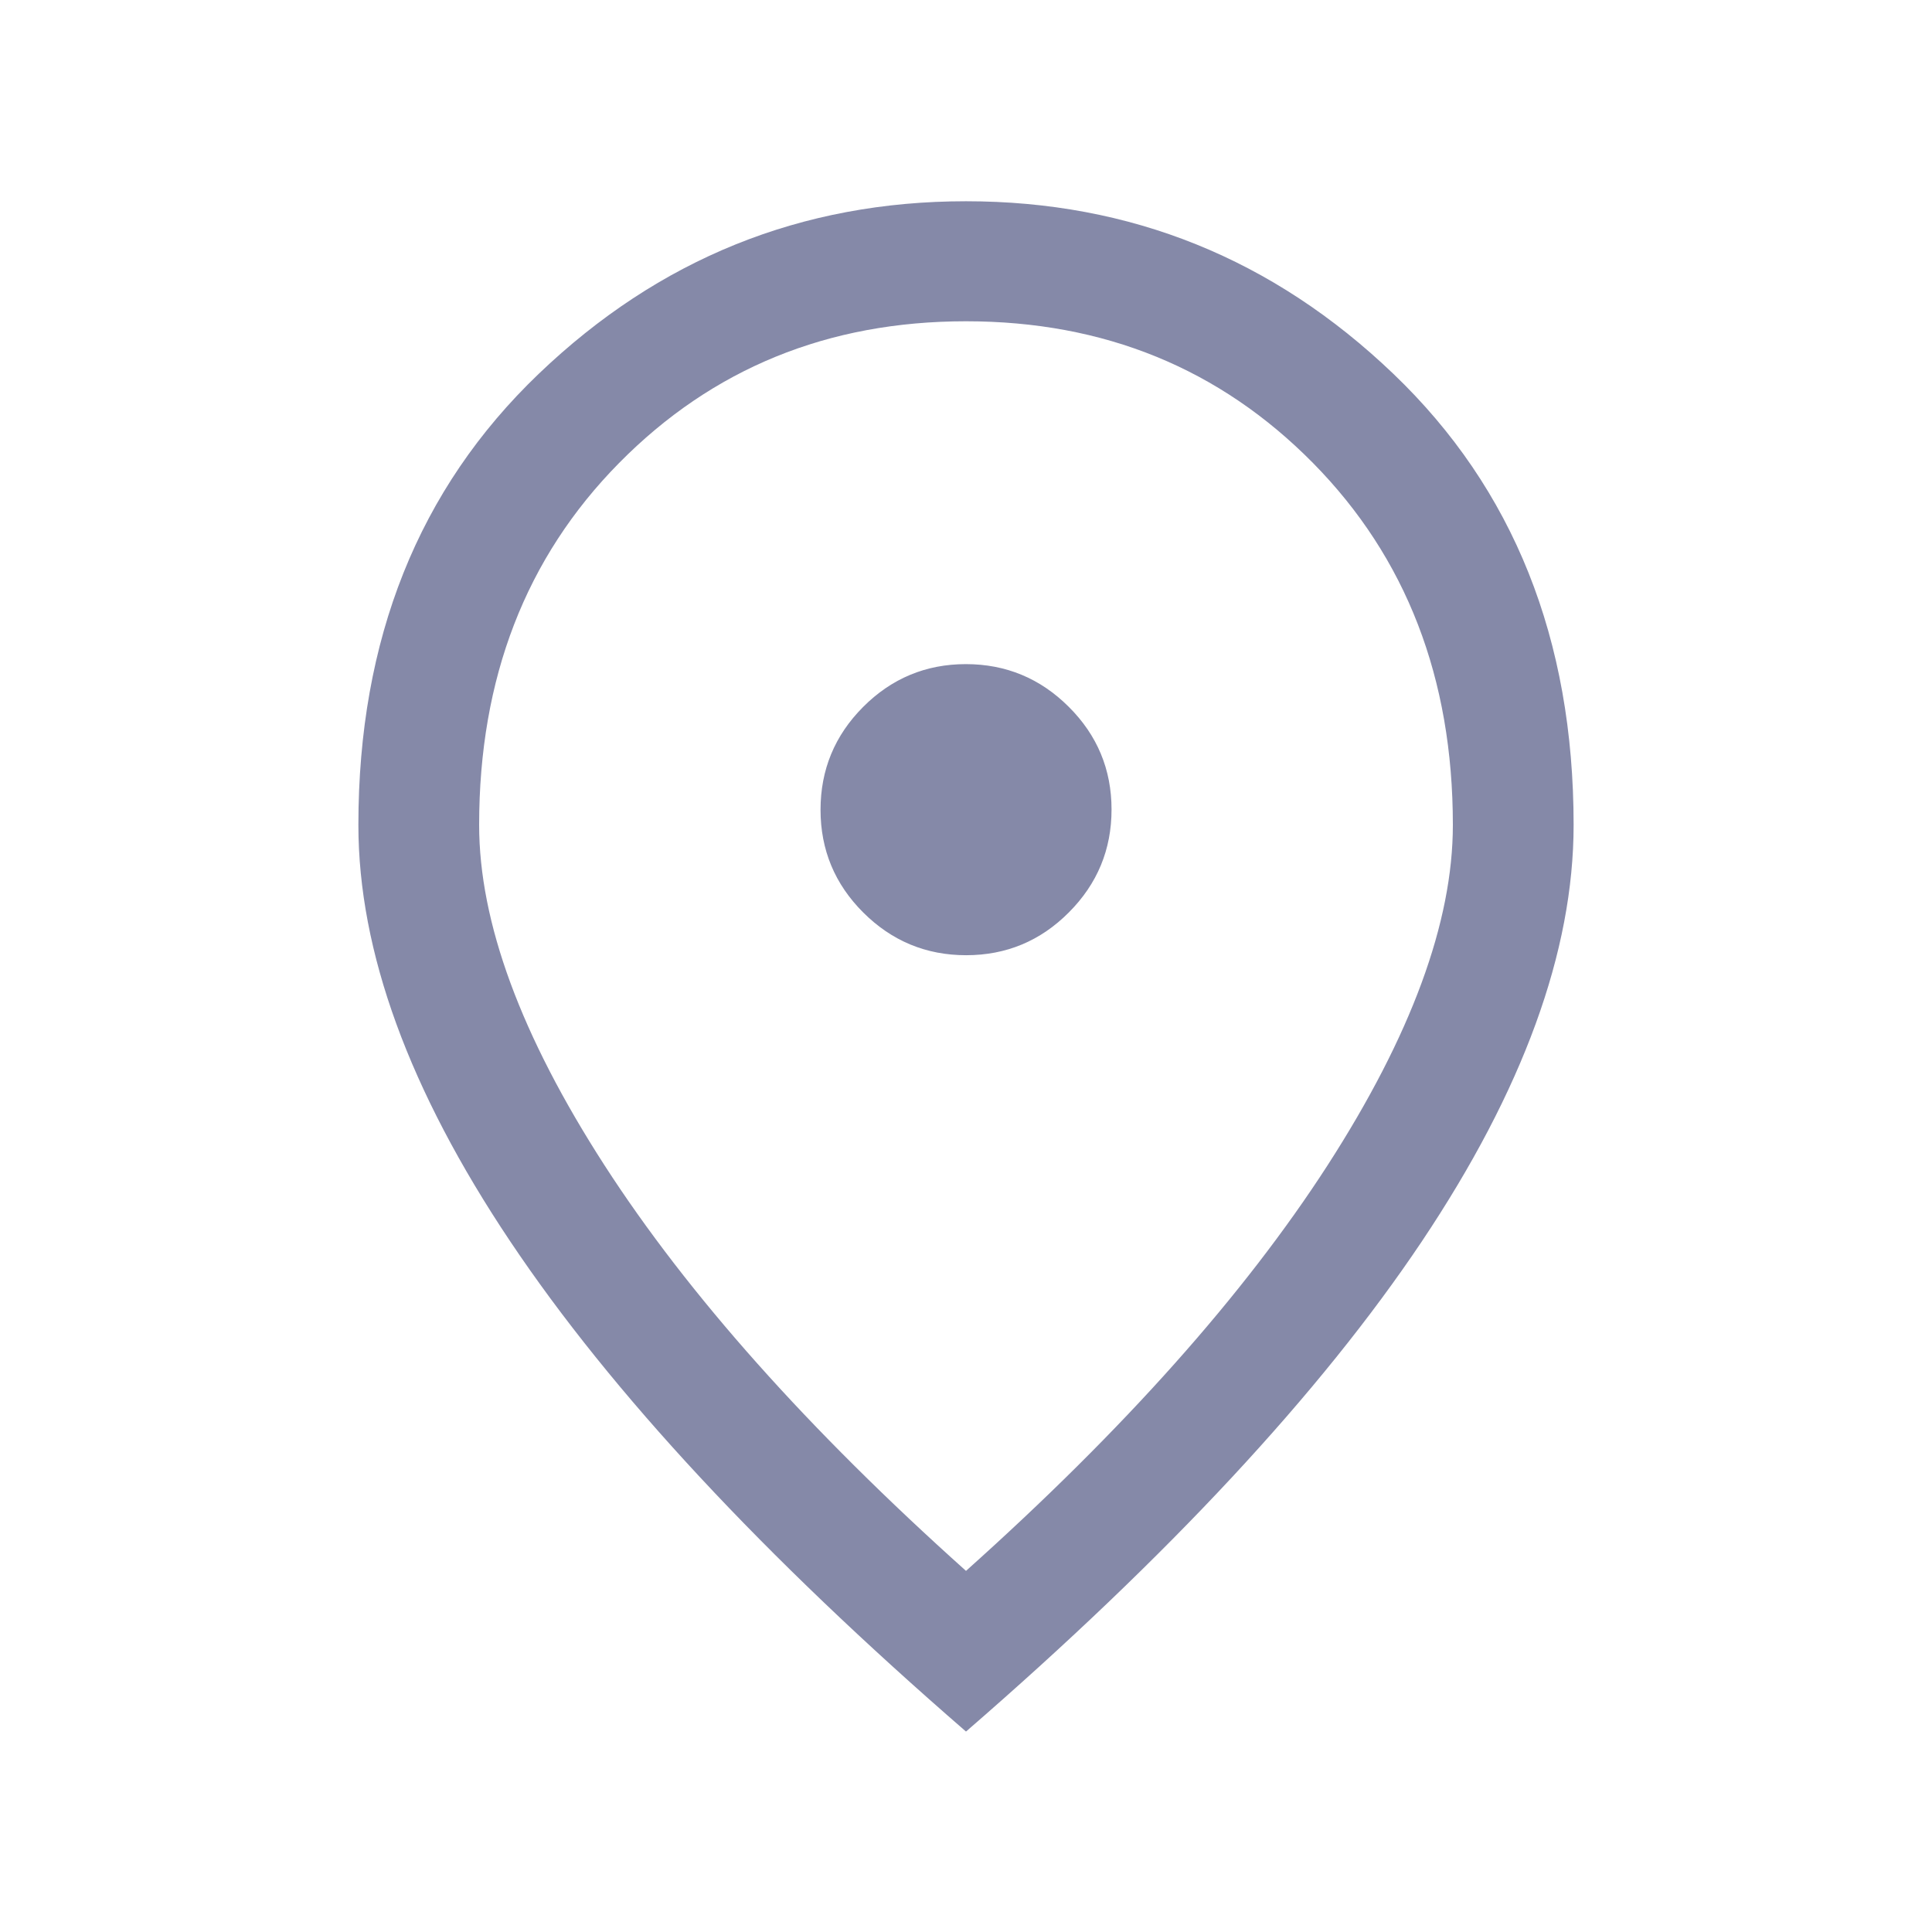 <svg width="24" height="24" viewBox="0 0 24 24" fill="none" xmlns="http://www.w3.org/2000/svg">
<mask id="mask0_3411_7401" style="mask-type:alpha" maskUnits="userSpaceOnUse" x="0" y="0" width="24" height="24">
<rect width="24" height="24" fill="#D9D9D9"/>
</mask>
<g mask="url(#mask0_3411_7401)">
<path d="M12.002 11.866C12.499 11.866 12.925 11.689 13.278 11.334C13.631 10.98 13.808 10.554 13.808 10.056C13.808 9.559 13.631 9.133 13.276 8.78C12.922 8.427 12.496 8.25 11.998 8.25C11.501 8.25 11.075 8.428 10.722 8.782C10.369 9.136 10.193 9.562 10.193 10.06C10.193 10.557 10.37 10.983 10.724 11.336C11.078 11.689 11.504 11.866 12.002 11.866ZM12 19.514C13.957 17.763 15.454 16.083 16.492 14.475C17.529 12.866 18.048 11.457 18.048 10.248C18.048 8.425 17.469 6.927 16.311 5.752C15.152 4.578 13.716 3.991 12 3.991C10.285 3.991 8.848 4.578 7.69 5.752C6.531 6.927 5.952 8.425 5.952 10.248C5.952 11.457 6.471 12.866 7.509 14.475C8.547 16.083 10.044 17.763 12 19.514ZM12 21.51C9.484 19.329 7.596 17.3 6.339 15.422C5.081 13.543 4.452 11.819 4.452 10.248C4.452 7.941 5.199 6.073 6.692 4.644C8.185 3.215 9.954 2.5 12 2.5C14.046 2.5 15.816 3.215 17.309 4.644C18.802 6.073 19.548 7.941 19.548 10.248C19.548 11.819 18.919 13.543 17.662 15.422C16.404 17.3 14.517 19.329 12 21.51Z" fill="#8589A8"/>
</g>
</svg>
